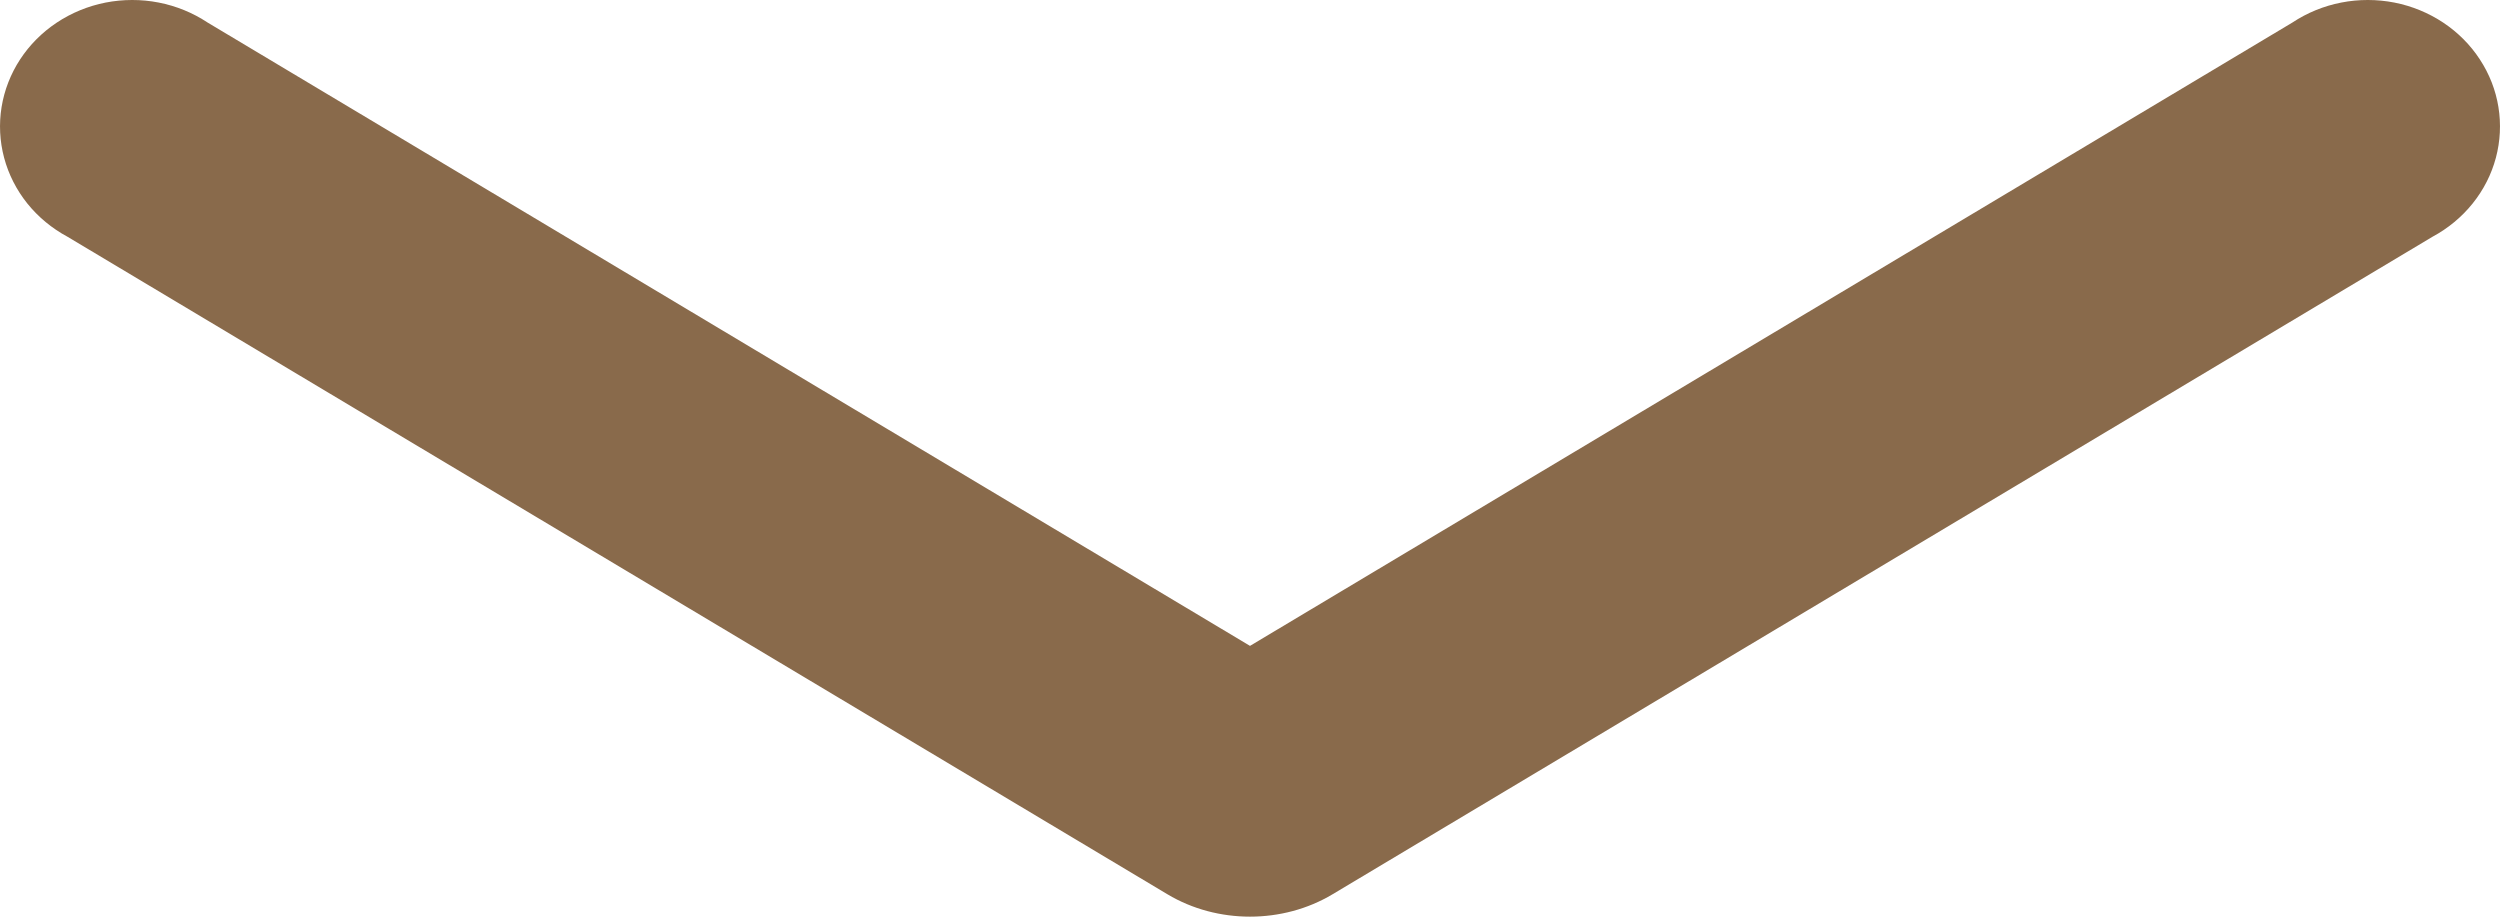 <svg width="60" height="22" viewBox="0 0 60 22" fill="none" xmlns="http://www.w3.org/2000/svg">
<path d="M58.38 5.682L31.979 21.464C30.784 22.178 29.216 22.178 28.021 21.464L1.62 5.682C1.246 5.481 0.918 5.209 0.656 4.884C0.395 4.558 0.205 4.185 0.099 3.787C-0.007 3.389 -0.028 2.975 0.038 2.569C0.104 2.163 0.255 1.775 0.482 1.427C0.71 1.078 1.009 0.778 1.362 0.543C1.714 0.309 2.113 0.145 2.533 0.062C2.954 -0.02 3.388 -0.021 3.808 0.061C4.229 0.143 4.628 0.306 4.981 0.54L30 15.501L55.019 0.54C55.372 0.306 55.771 0.143 56.192 0.061C56.612 -0.021 57.046 -0.02 57.467 0.062C57.887 0.145 58.286 0.309 58.638 0.543C58.991 0.778 59.29 1.078 59.517 1.427C59.745 1.775 59.897 2.163 59.962 2.569C60.028 2.975 60.007 3.389 59.901 3.787C59.795 4.185 59.605 4.558 59.343 4.884C59.082 5.209 58.754 5.481 58.38 5.682Z" fill="#896A4B"/>
</svg>
